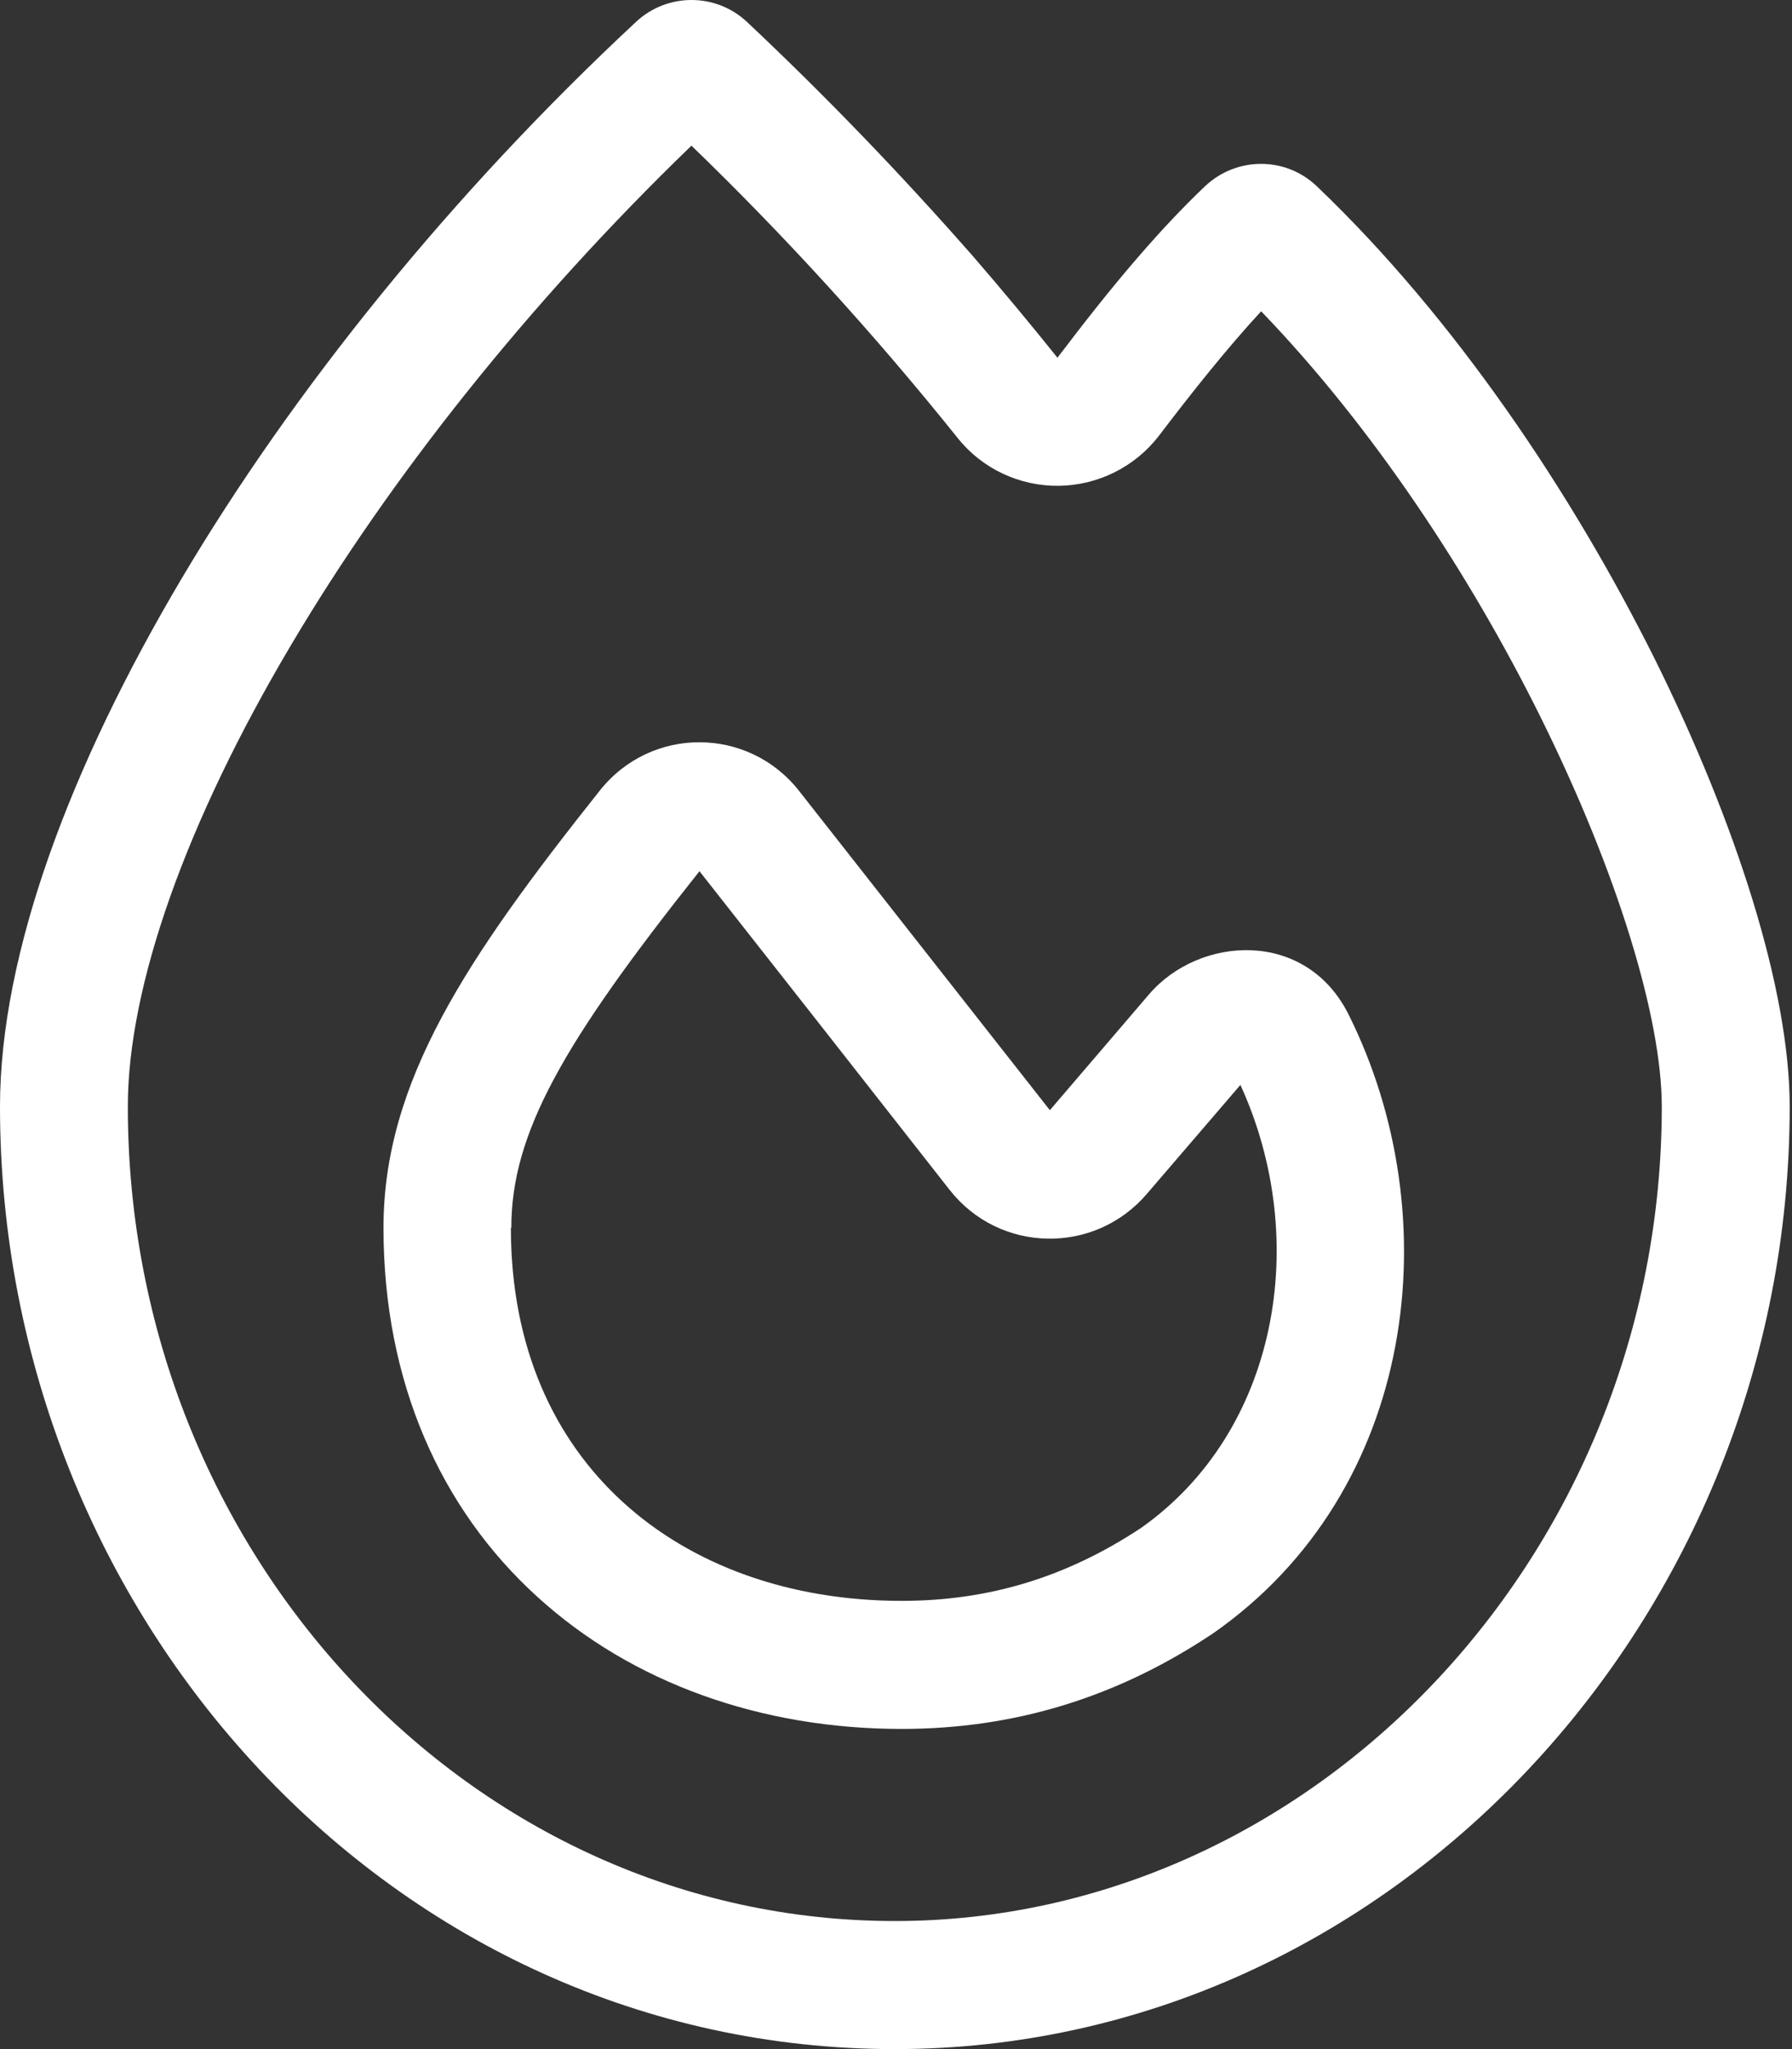 <svg width="21" height="24" viewBox="0 0 21 24" fill="none" xmlns="http://www.w3.org/2000/svg">
<rect x="0" y="0" width="21" height="24" fill="#333333" stroke="none"/>
<path d="M11.221 5.128C11.507 5.489 11.947 5.695 12.406 5.69C12.864 5.685 13.3 5.47 13.581 5.104C13.974 4.589 14.372 4.087 14.779 3.646C16.081 4.996 17.218 6.717 18.047 8.386C18.964 10.232 19.474 11.934 19.474 12.961C19.474 18.201 15.392 22.5 10.486 22.5C5.524 22.5 1.498 18.206 1.498 12.961C1.498 11.559 2.172 9.642 3.413 7.551C4.569 5.601 6.189 3.553 8.103 1.706C9.204 2.77 10.243 3.909 11.221 5.128ZM12.392 4.19C12.069 3.787 11.741 3.393 11.409 3.009C10.561 2.043 9.676 1.124 8.754 0.257C8.389 -0.085 7.823 -0.085 7.457 0.253C5.281 2.278 3.431 4.579 2.125 6.782C0.833 8.962 0 11.161 0 12.961C0 18.942 4.606 24 10.486 24C16.3 24 20.973 18.947 20.973 12.961C20.973 11.587 20.34 9.628 19.39 7.715C18.421 5.775 17.054 3.731 15.434 2.184C15.069 1.832 14.493 1.832 14.124 2.179C13.857 2.432 13.599 2.709 13.351 2.995C13.009 3.389 12.687 3.801 12.392 4.19ZM5.992 14.381C5.992 13.27 6.601 12.211 8.197 10.204C8.984 11.203 10.36 12.956 11.128 13.936C11.713 14.681 12.827 14.7 13.44 13.983L14.536 12.707C15.369 14.526 14.976 16.767 13.37 17.897C12.504 18.469 11.596 18.75 10.566 18.75C9.246 18.75 8.103 18.328 7.298 17.592C6.502 16.866 5.987 15.792 5.987 14.381H5.992ZM9.363 9.262C8.768 8.507 7.631 8.503 7.031 9.257C5.468 11.222 4.494 12.67 4.494 14.381C4.494 16.186 5.164 17.672 6.292 18.698C7.411 19.72 8.932 20.25 10.566 20.25C11.9 20.25 13.098 19.875 14.203 19.139L14.217 19.13C16.614 17.456 16.984 14.245 15.804 11.883C15.303 10.879 14.058 10.959 13.468 11.643L12.303 13.003C11.53 12.018 10.149 10.261 9.363 9.262Z" fill="white"/>
</svg>
